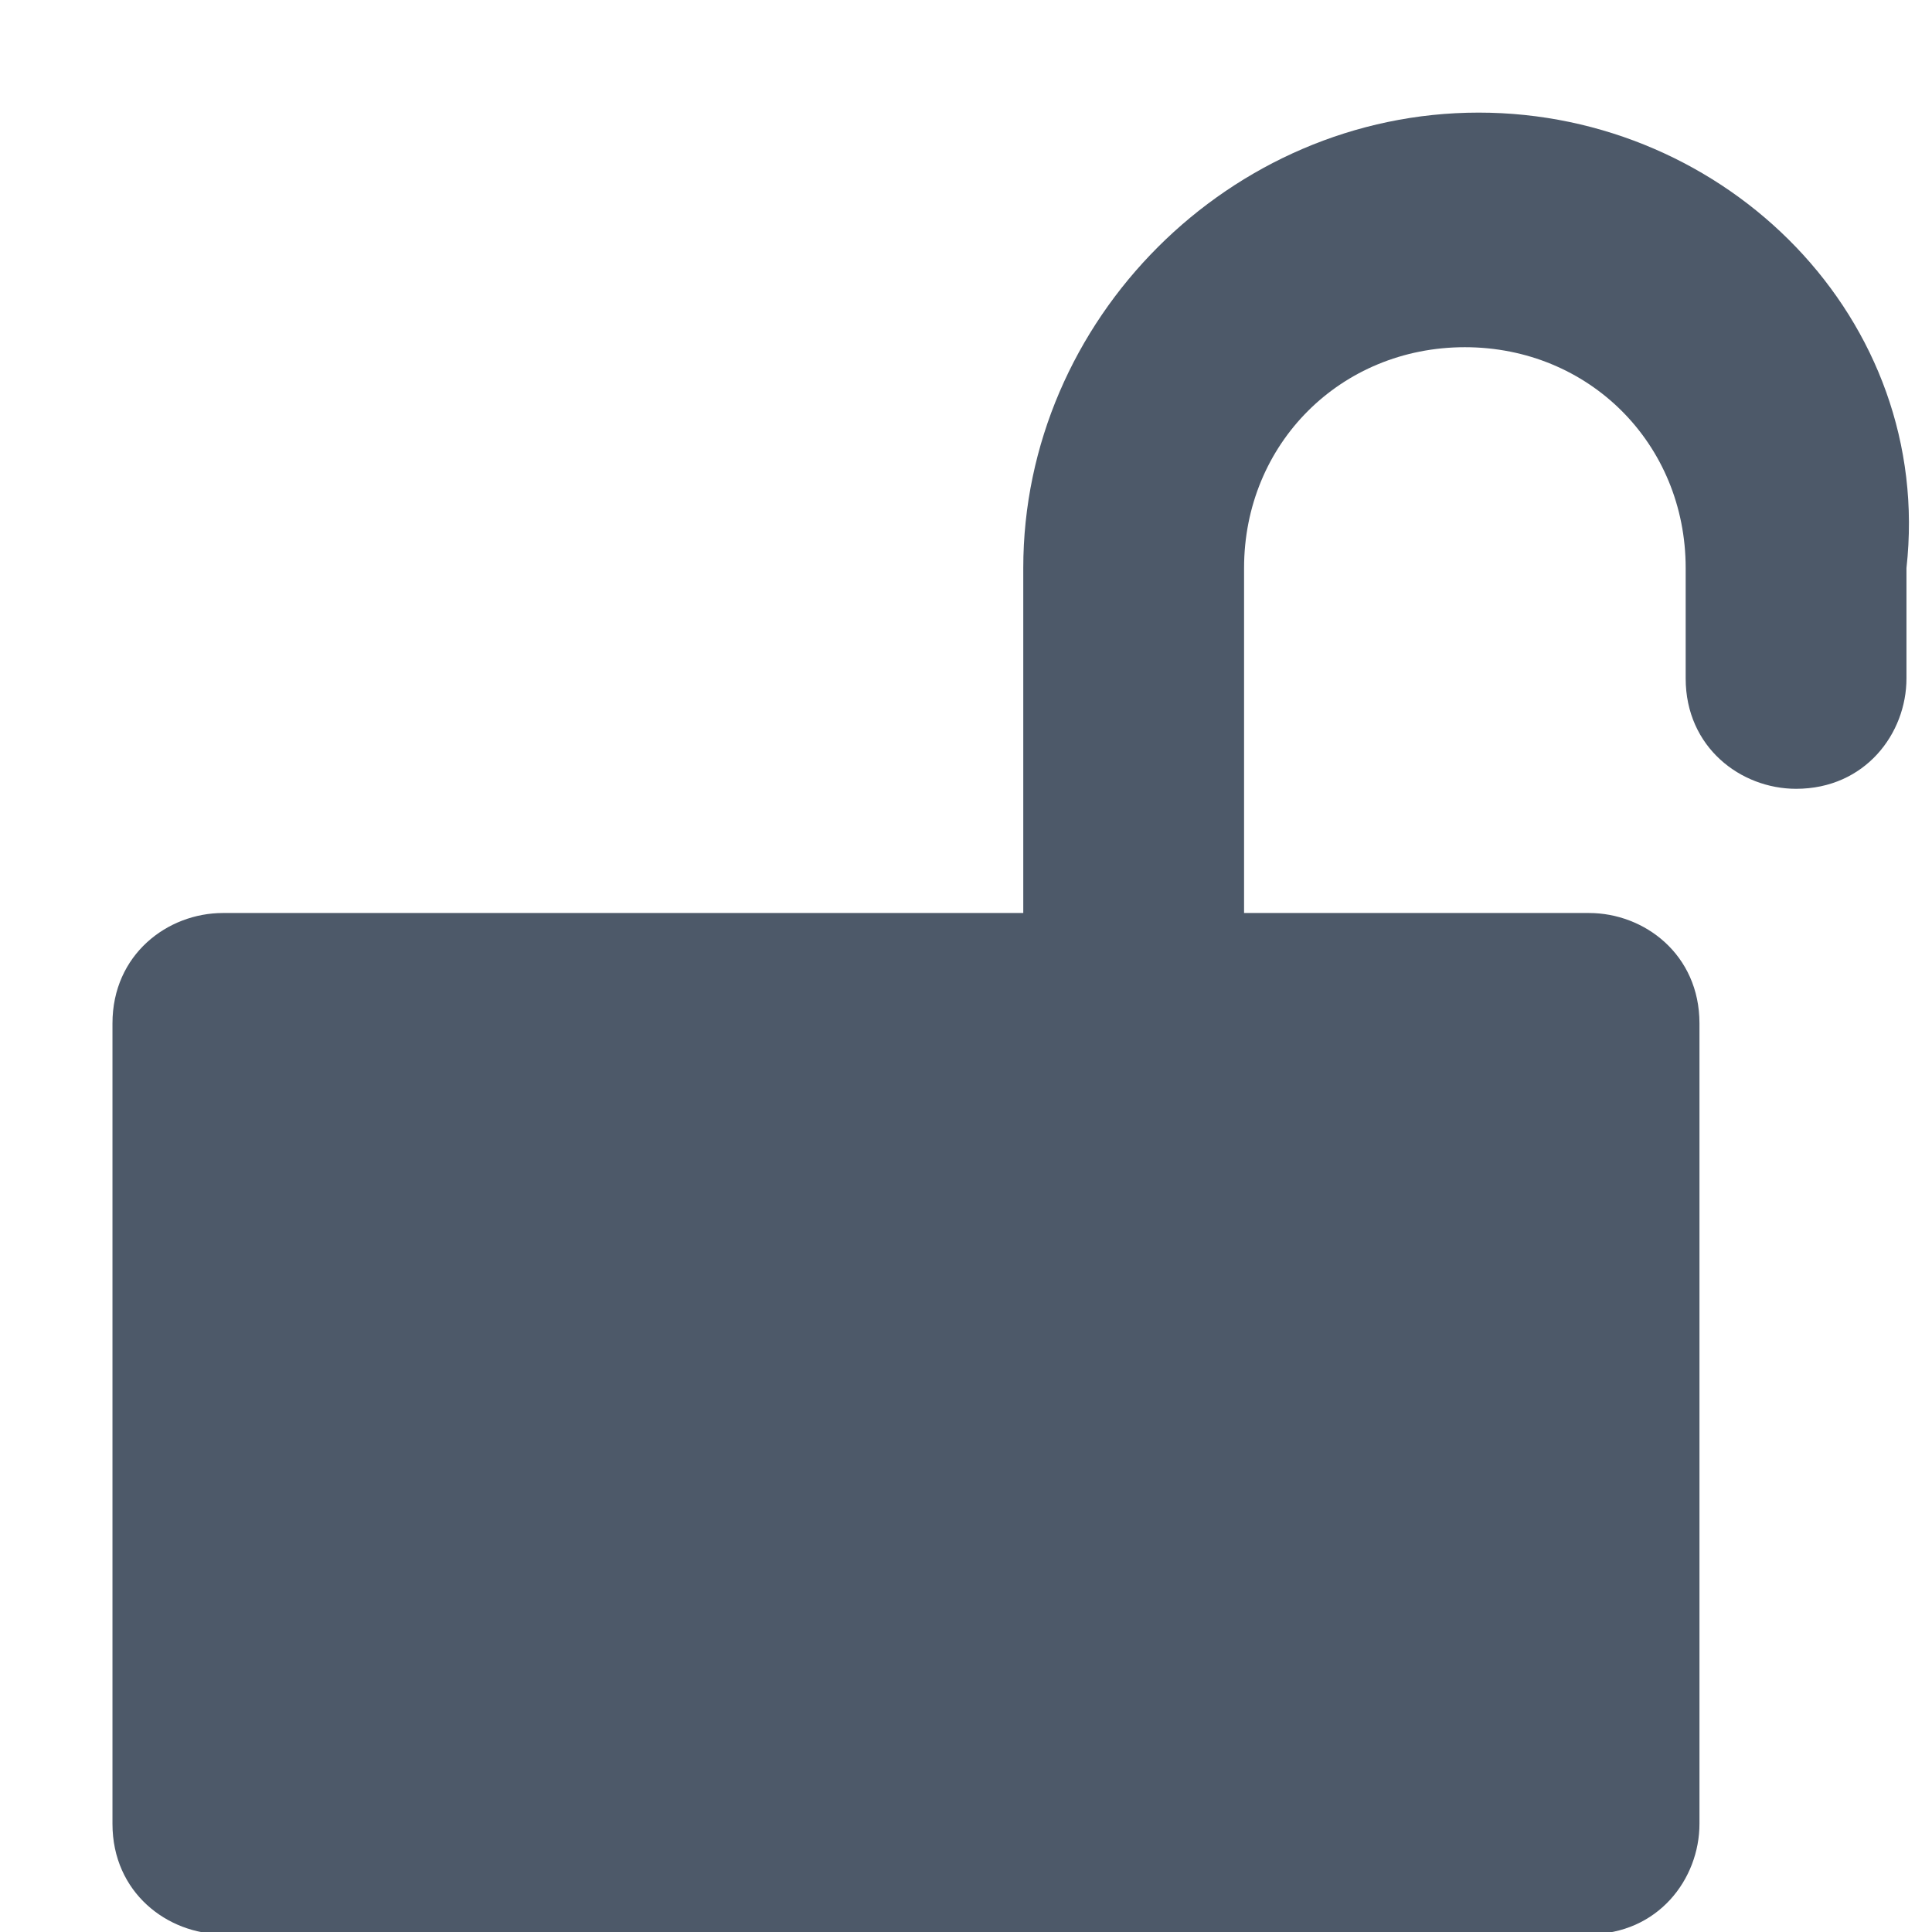 <?xml version="1.0" encoding="utf-8"?>
<!-- Generator: Adobe Illustrator 20.1.0, SVG Export Plug-In . SVG Version: 6.00 Build 0)  -->
<svg version="1.1" id="Layer_1" xmlns="http://www.w3.org/2000/svg" xmlns:xlink="http://www.w3.org/1999/xlink" x="0px" y="0px"
	 viewBox="0 0 14 14" style="enable-background:new 0 0 14 14;" xml:space="preserve">
<style type="text/css">
	.st0{fill:#4D5969;}
</style>
<title>HDL/Icon/Standard/unlock</title>
<desc>Created with Sketch.</desc>
<g id="Colors">
	<g id="Main-Icons" transform="translate(-1121, -1064)">
		<g id="Unlock" transform="translate(1099.699, 1047.864)">
			<g id="HDL_x2F_Icon_x2F_Standard_x2F_unlock" transform="translate(22.116, 16.952)">
				<path id="Path" class="st0" d="M9.9,0C8.1,0,6.6,1.5,6.6,3.3v2.5H0.8C0.4,5.8,0,6.1,0,6.6v5.8c0,0.5,0.4,0.8,0.8,0.8h9.9
					c0.5,0,0.8-0.4,0.8-0.8V6.6c0-0.5-0.4-0.8-0.8-0.8H8.2V3.3c0-0.9,0.7-1.6,1.6-1.6c0.9,0,1.6,0.7,1.6,1.6v0.8
					c0,0.5,0.4,0.8,0.8,0.8c0.5,0,0.8-0.4,0.8-0.8V3.3C13.2,1.5,11.7,0,9.9,0z"/>
			</g>
		</g>
	</g>
</g>
</svg>
